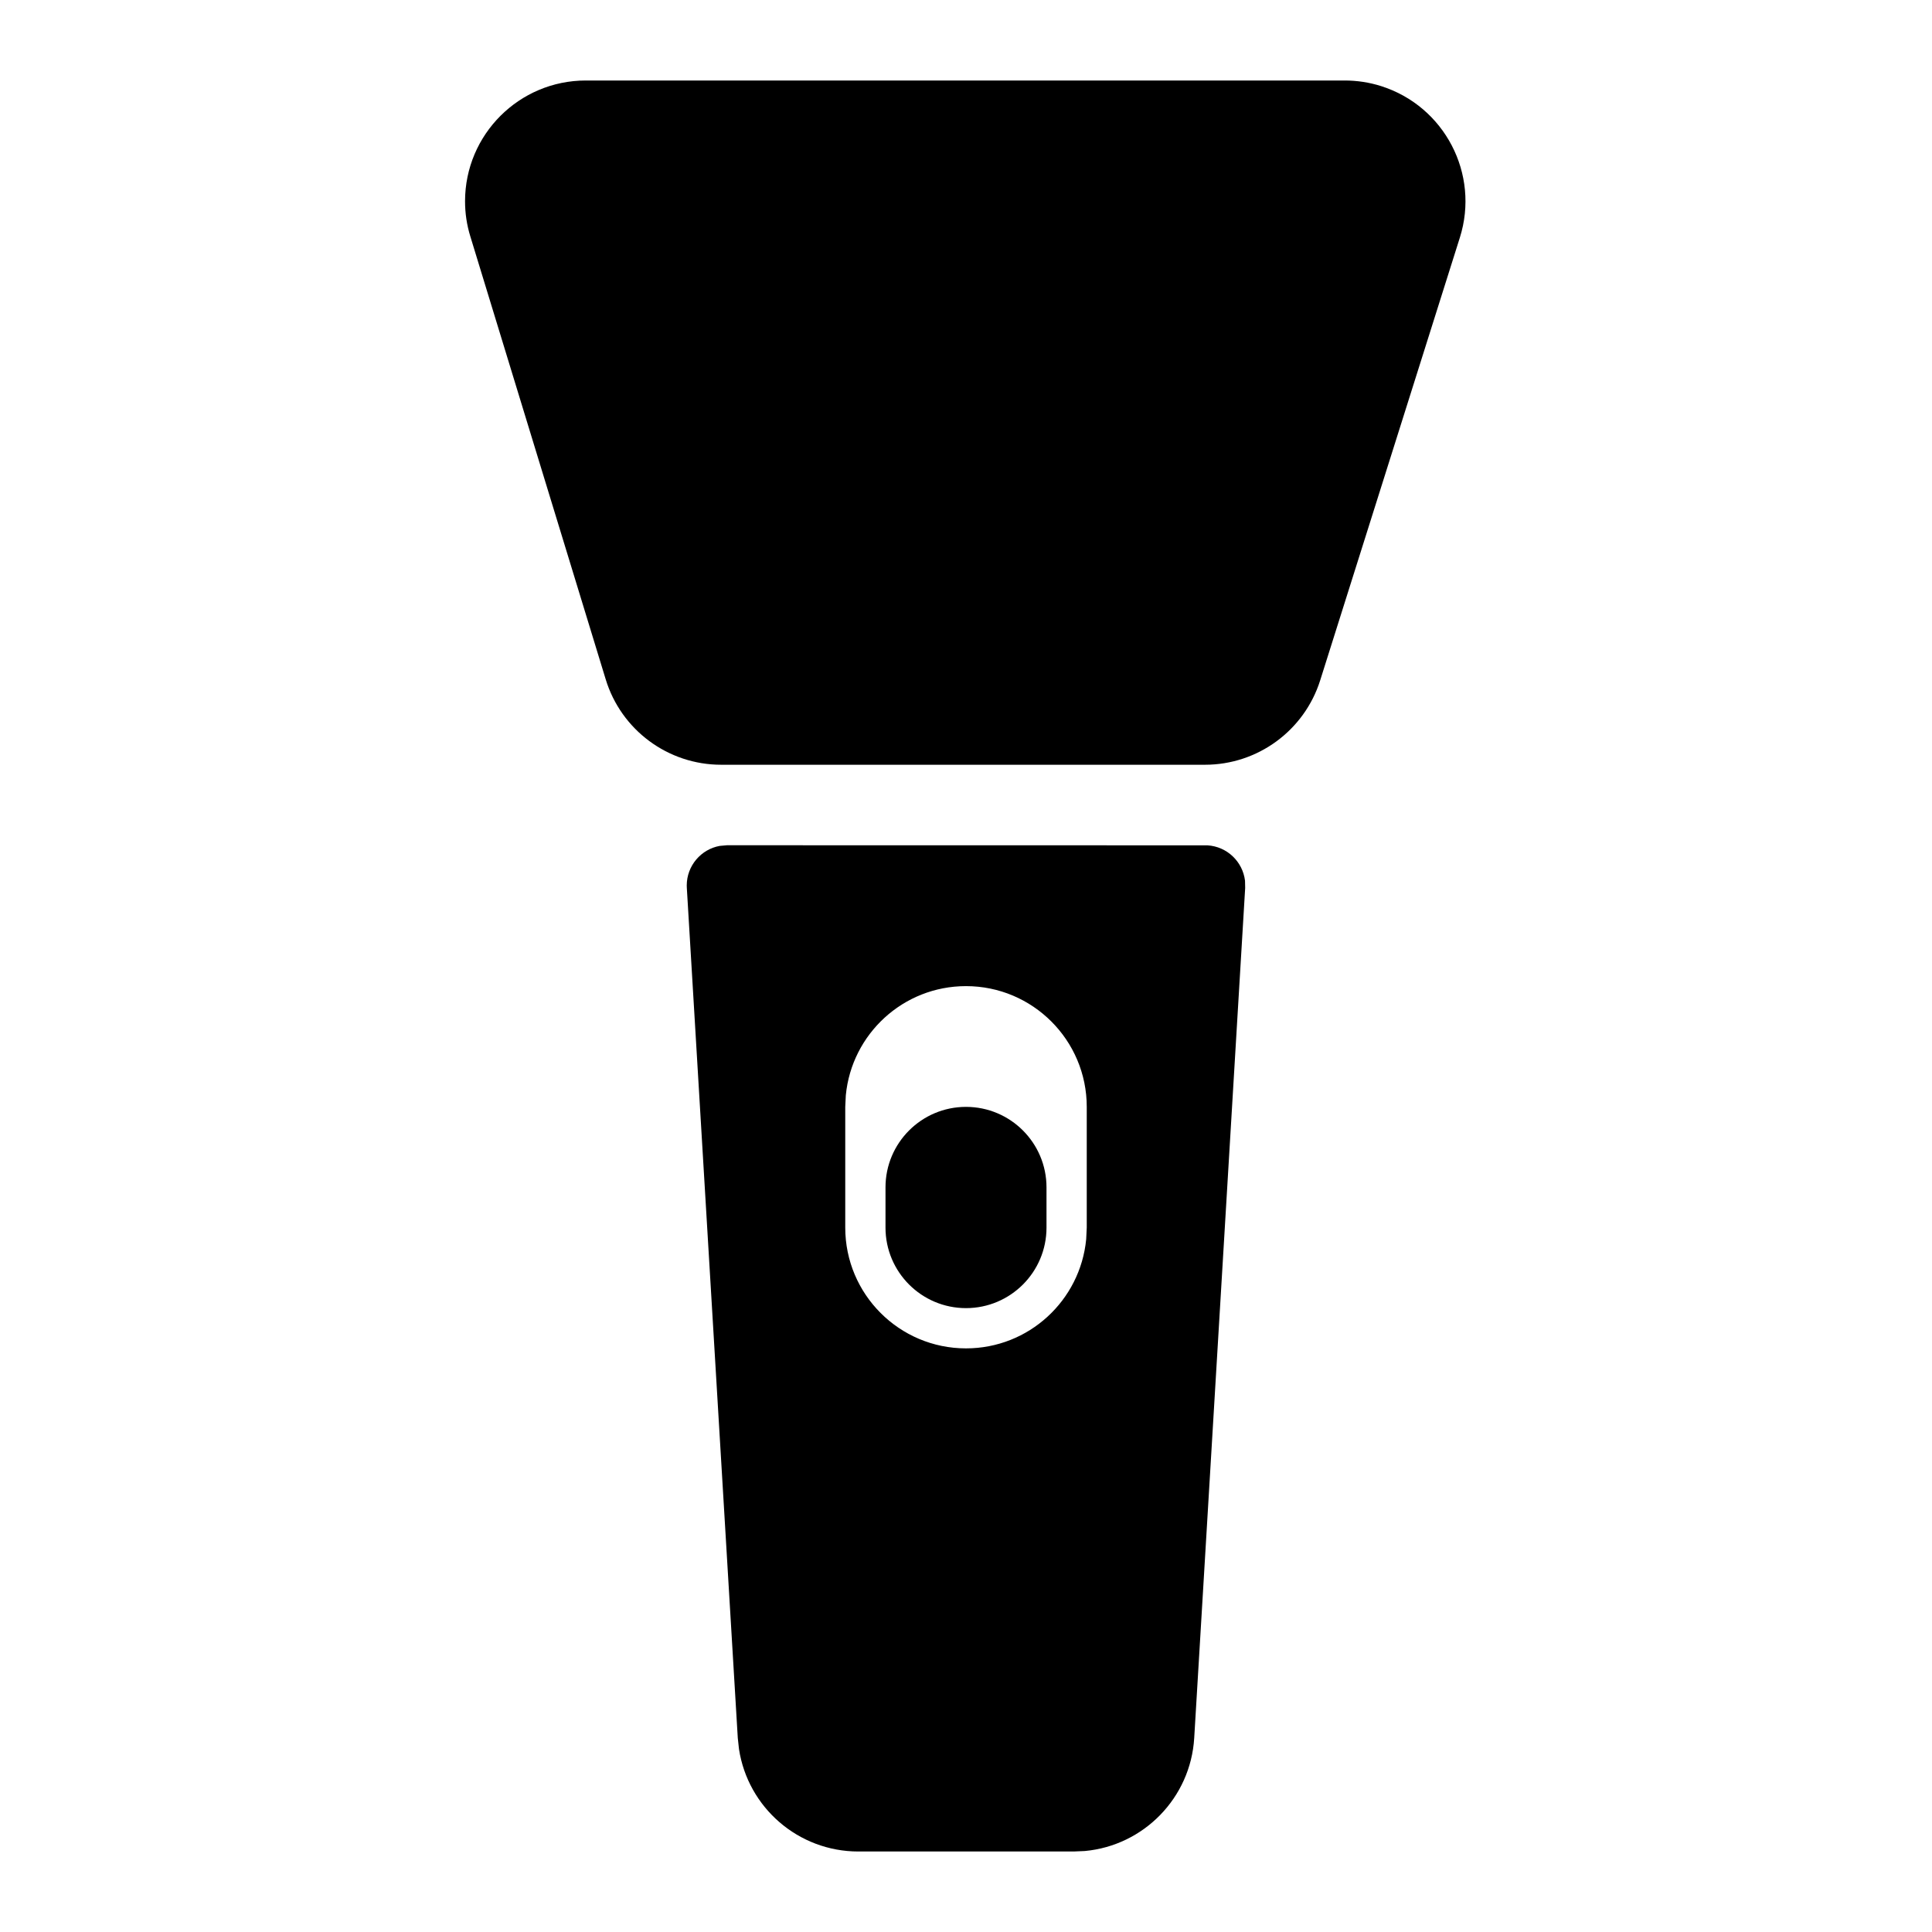 <svg xmlns="http://www.w3.org/2000/svg" xmlns:xlink="http://www.w3.org/1999/xlink" width="24" height="24" version="1.1"
     viewBox="0 0 24 24">
    <defs>
        <path id="uxs-a"
              d="M9.281,10.5 L15.249,10.501 C15.494,10.516 15.687,10.704 15.716,10.94 L15.718,11.03 L15.085,21.59 C15.04,22.335 14.456,22.927 13.726,22.994 L13.587,23 L10.913,23 C10.166,23 9.541,22.453 9.43,21.728 L9.415,21.59 L8.782,11.03 L8.781,11 C8.781,10.755 8.958,10.55 9.191,10.508 L9.281,10.5 Z M12.25,12.25 C11.47,12.25 10.83,12.845 10.757,13.606 L10.75,13.75 L10.75,15.25 C10.75,16.078 11.422,16.75 12.25,16.75 C13.03,16.75 13.67,16.155 13.743,15.394 L13.75,15.25 L13.75,13.75 C13.75,12.922 13.078,12.25 12.25,12.25 Z M12.25,13.75 C12.802,13.75 13.25,14.198 13.25,14.75 L13.25,15.25 C13.25,15.802 12.802,16.25 12.25,16.25 C11.698,16.25 11.25,15.802 11.25,15.25 L11.25,14.75 C11.25,14.198 11.698,13.75 12.25,13.75 Z M16.954,1 C17.107,1 17.259,1.023 17.405,1.069 C18.195,1.319 18.634,2.161 18.385,2.951 L18.385,2.951 L16.65,8.451 C16.453,9.075 15.874,9.5 15.219,9.5 L15.219,9.5 L9.208,9.5 C8.549,9.5 7.966,9.069 7.774,8.438 L7.774,8.438 L6.093,2.938 C6.049,2.796 6.027,2.649 6.027,2.5 C6.027,1.672 6.699,1 7.527,1 L7.527,1 Z"/>
    </defs>
    <use fill="#000" fill-rule="evenodd" stroke="none" stroke-width="1" transform="translate(-.25)"
         xlink:href="#uxs-a"/>
</svg>
